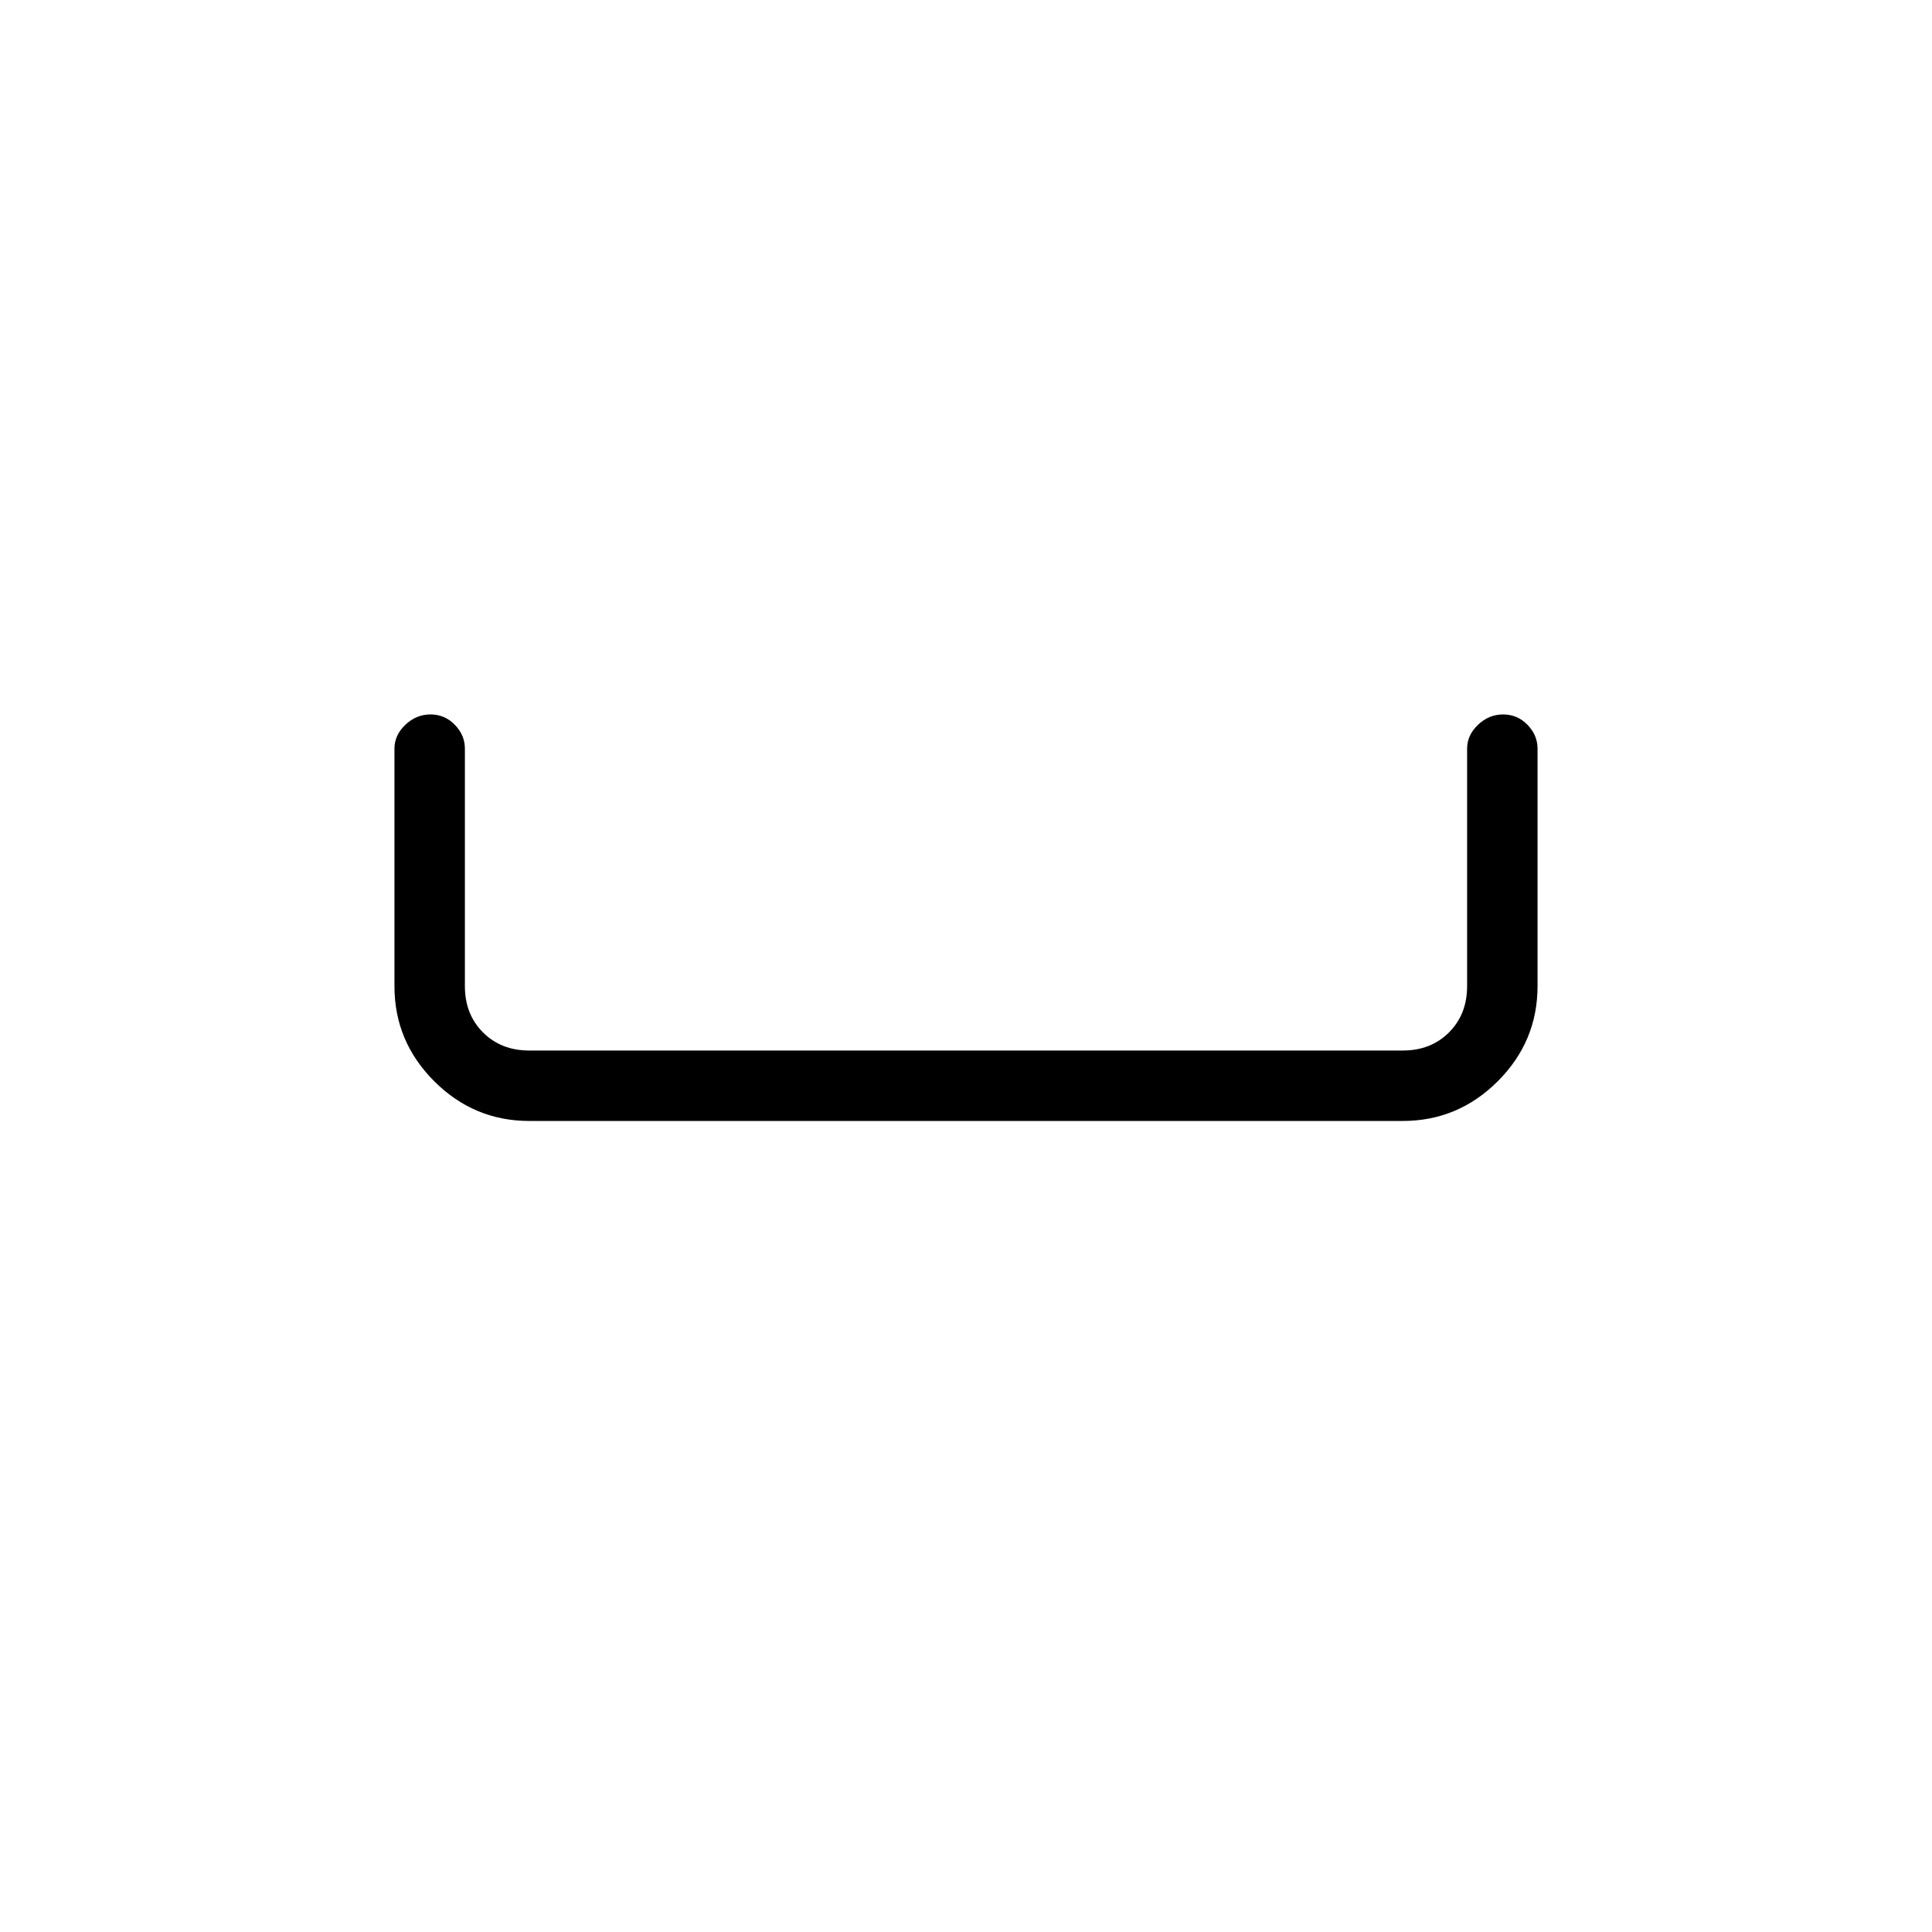 <svg xmlns="http://www.w3.org/2000/svg" height="48" viewBox="0 -960 960 960" width="48"><path d="M263-403q-27.5 0-47.25-19.75T196-470v-118q0-6.7 5.41-11.85 5.41-5.15 12.5-5.15t12.09 5.15q5 5.15 5 11.85v118q0 14 9 23t23 9h434q14 0 23-9t9-23v-118q0-6.7 5.41-11.85 5.41-5.15 12.5-5.15t12.09 5.15q5 5.15 5 11.85v118q0 27.5-19.75 47.25T697-403H263Z"/></svg>